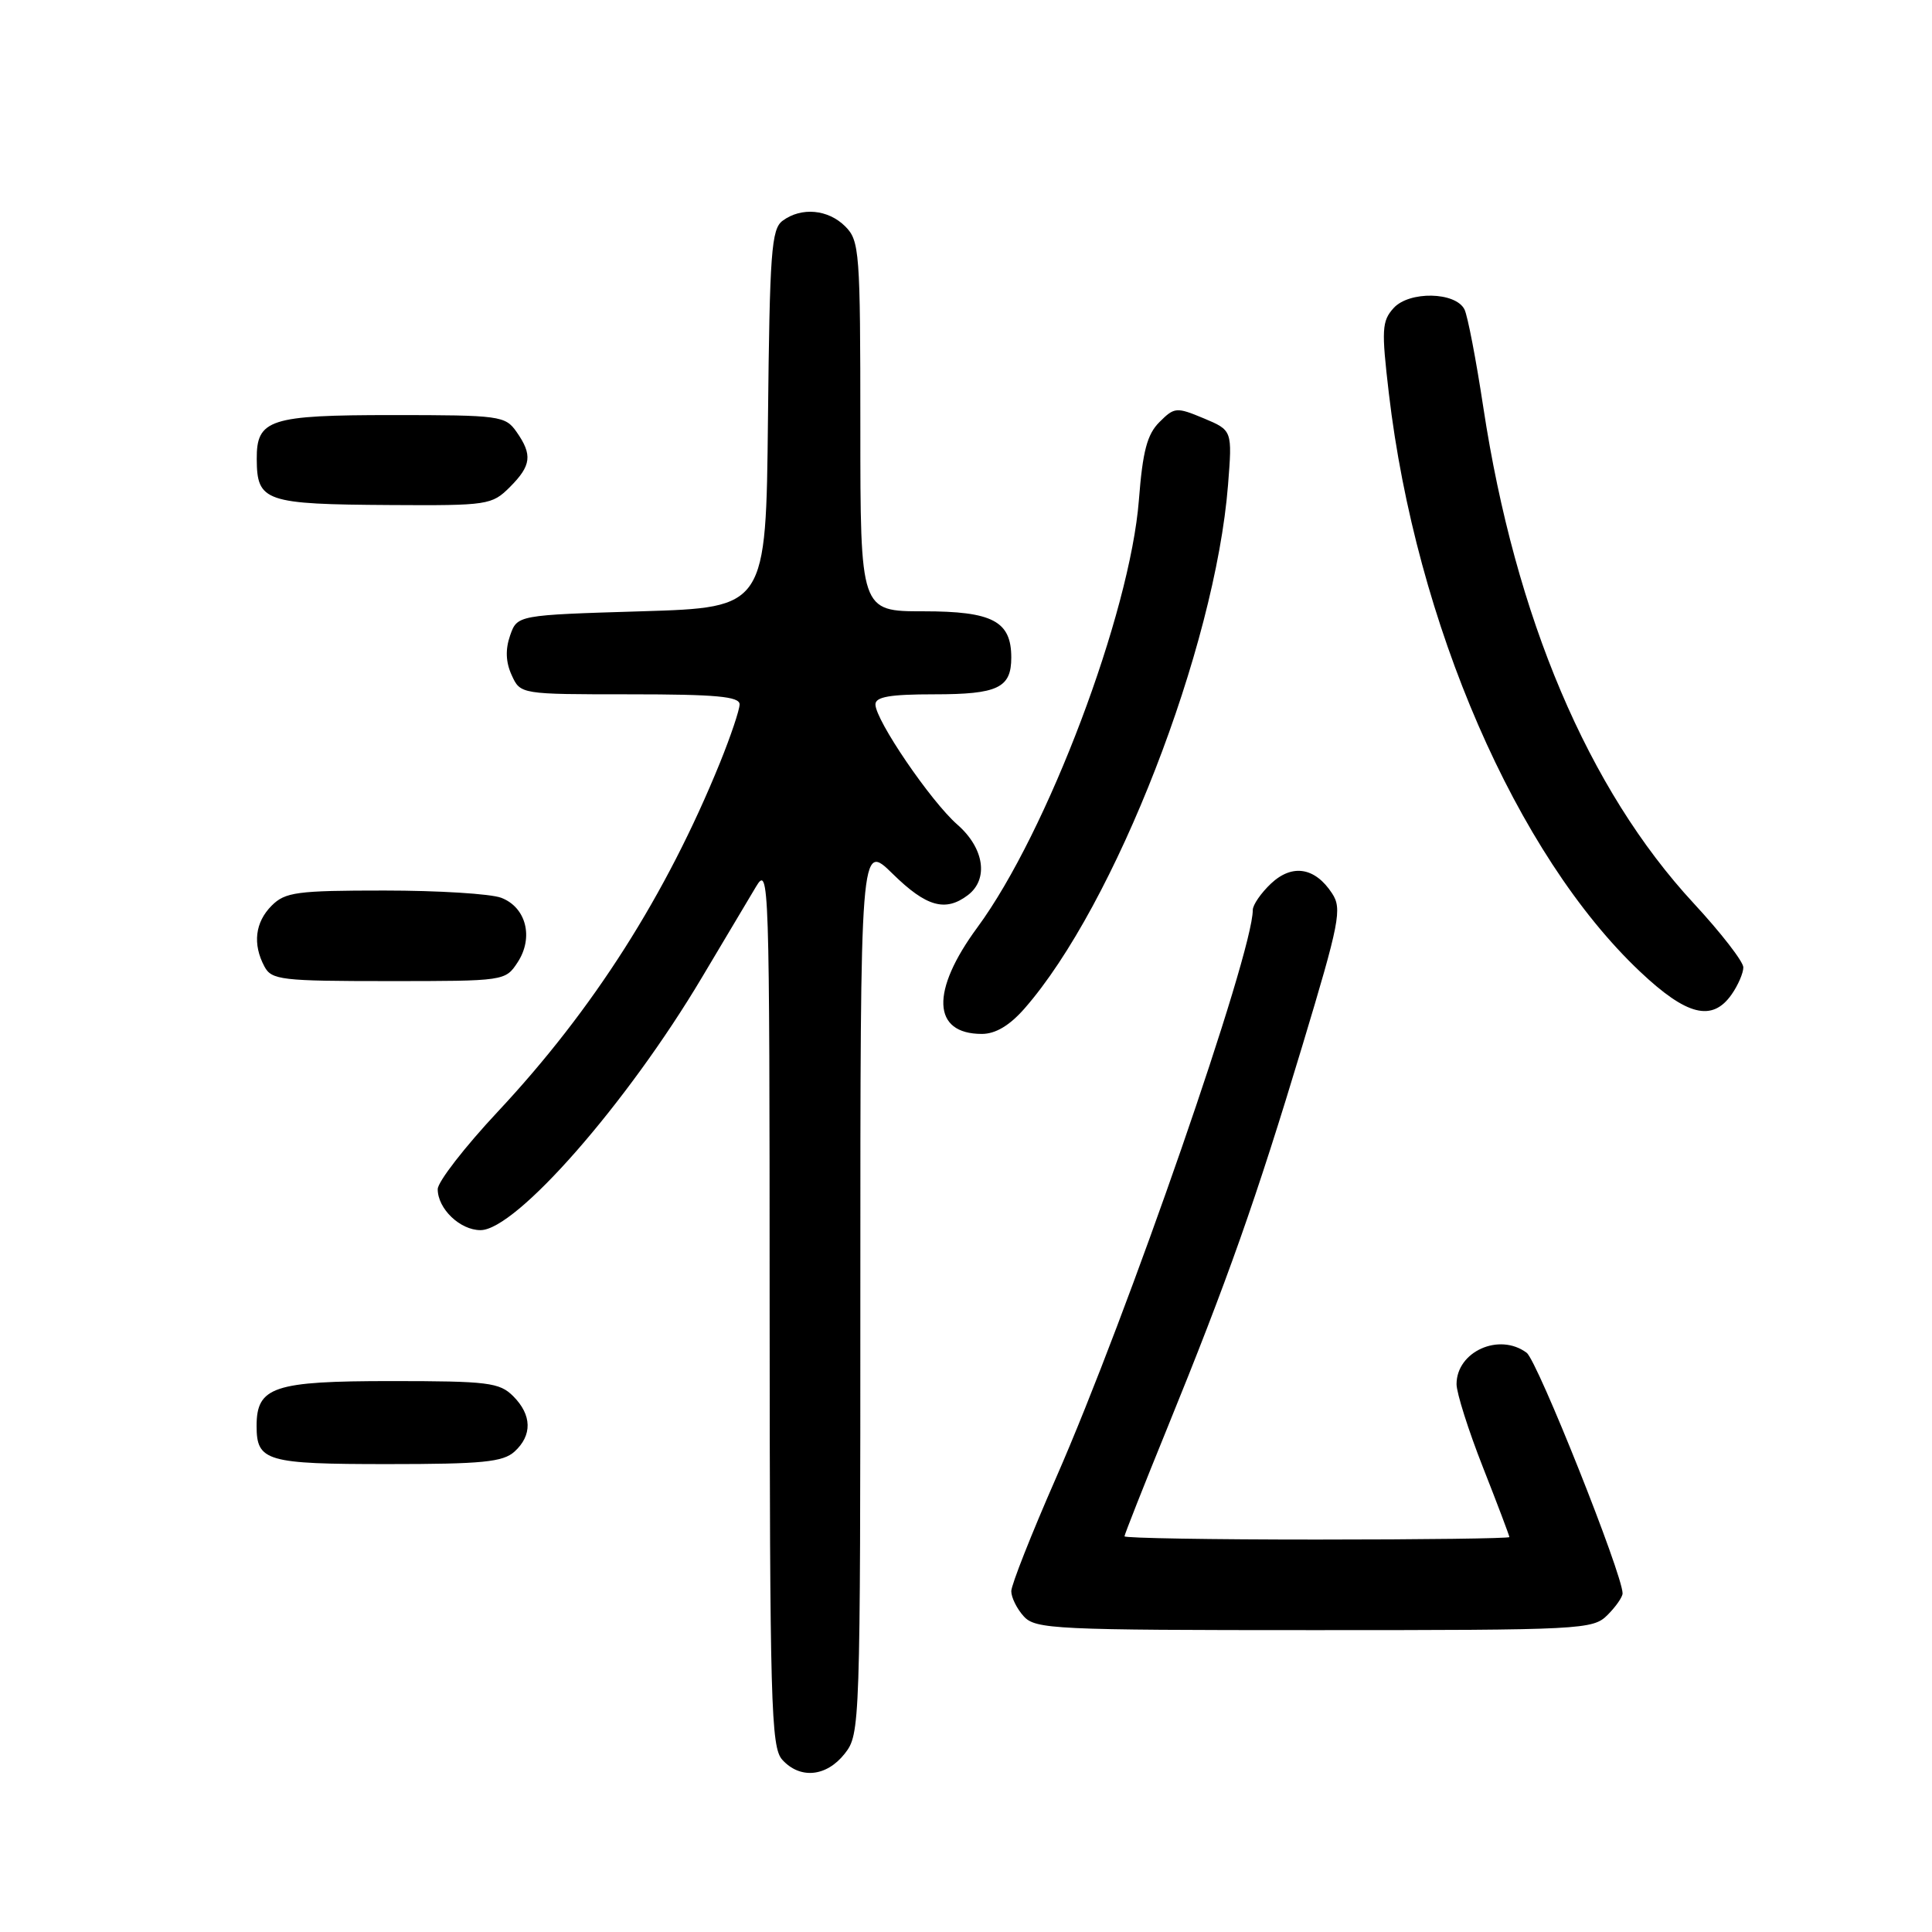 <?xml version="1.0" encoding="UTF-8" standalone="no"?>
<!DOCTYPE svg PUBLIC "-//W3C//DTD SVG 1.1//EN" "http://www.w3.org/Graphics/SVG/1.1/DTD/svg11.dtd" >
<svg xmlns="http://www.w3.org/2000/svg" xmlns:xlink="http://www.w3.org/1999/xlink" version="1.1" viewBox="0 0 256 256">
 <g >
 <path fill="currentColor"
d=" M 111.93 232.37 C 113.97 229.77 114.00 228.91 114.00 170.66 C 114.00 111.58 114.00 111.58 118.29 115.79 C 122.74 120.16 125.27 120.87 128.25 118.61 C 131.03 116.49 130.42 112.38 126.85 109.26 C 123.33 106.18 116.00 95.42 116.00 93.34 C 116.00 92.33 117.93 92.00 123.80 92.00 C 132.22 92.00 134.00 91.15 134.00 87.13 C 134.00 82.30 131.52 81.00 122.35 81.00 C 114.00 81.00 114.00 81.00 114.00 56.50 C 114.00 33.33 113.89 31.89 112.00 30.00 C 109.73 27.73 106.18 27.41 103.70 29.25 C 102.21 30.35 101.99 33.42 101.76 55.50 C 101.50 80.50 101.50 80.50 85.02 81.00 C 68.54 81.50 68.54 81.50 67.59 84.21 C 66.95 86.05 67.01 87.74 67.80 89.46 C 68.96 92.00 68.96 92.00 83.48 92.00 C 94.88 92.00 98.00 92.29 98.00 93.33 C 98.00 94.06 96.83 97.53 95.41 101.04 C 88.28 118.59 78.60 133.79 65.97 147.29 C 61.59 151.97 58.00 156.60 58.00 157.57 C 58.00 160.17 60.96 163.00 63.67 163.00 C 68.37 163.00 83.09 146.20 93.02 129.50 C 95.96 124.55 99.18 119.15 100.17 117.50 C 101.91 114.59 101.97 116.24 101.98 172.92 C 102.00 225.86 102.16 231.51 103.65 233.17 C 106.01 235.78 109.51 235.44 111.93 232.37 Z  M 213.00 214.00 C 214.10 212.90 215.00 211.61 215.00 211.13 C 215.00 208.61 203.72 180.32 202.29 179.25 C 198.67 176.54 193.00 179.08 193.00 183.41 C 193.00 184.57 194.57 189.53 196.50 194.43 C 198.43 199.33 200.00 203.49 200.00 203.67 C 200.00 203.85 188.53 204.00 174.50 204.00 C 160.47 204.00 149.00 203.81 149.00 203.57 C 149.00 203.34 151.53 196.93 154.63 189.32 C 162.67 169.58 166.43 158.94 172.57 138.56 C 177.51 122.17 177.85 120.42 176.51 118.38 C 174.25 114.92 171.23 114.43 168.41 117.08 C 167.09 118.33 166.00 119.90 166.00 120.58 C 166.00 126.36 149.45 174.11 139.91 195.87 C 136.66 203.28 134.00 210.02 134.00 210.84 C 134.00 211.67 134.74 213.17 135.65 214.17 C 137.20 215.88 139.73 216.00 174.15 216.00 C 209.67 216.00 211.07 215.93 213.00 214.00 Z  M 68.17 192.35 C 70.55 190.19 70.49 187.49 68.00 185.00 C 66.19 183.19 64.67 183.00 51.83 183.00 C 36.24 183.00 34.00 183.75 34.00 188.95 C 34.00 193.63 35.29 194.00 51.37 194.00 C 63.90 194.00 66.64 193.73 68.17 192.35 Z  M 135.73 133.66 C 147.74 119.97 161.01 85.85 162.72 64.26 C 163.29 57.02 163.29 57.02 159.50 55.43 C 155.88 53.92 155.61 53.95 153.63 55.93 C 152.00 57.55 151.41 59.79 150.91 66.25 C 149.74 81.26 138.77 110.30 129.52 122.87 C 123.28 131.34 123.51 137.00 130.10 137.00 C 131.90 137.00 133.76 135.90 135.73 133.66 Z  M 229.44 131.78 C 230.30 130.56 231.00 128.93 231.00 128.18 C 231.00 127.42 228.04 123.60 224.42 119.69 C 210.45 104.60 200.78 81.81 196.55 54.00 C 195.59 47.67 194.47 41.83 194.05 41.00 C 192.87 38.66 186.73 38.54 184.66 40.82 C 183.10 42.55 183.04 43.67 184.03 52.12 C 187.61 82.61 200.94 113.29 217.32 128.75 C 223.50 134.59 226.88 135.43 229.44 131.78 Z  M 68.59 127.51 C 70.74 124.22 69.72 120.22 66.41 118.96 C 65.01 118.43 58.05 118.00 50.93 118.00 C 39.33 118.00 37.79 118.21 36.00 120.00 C 33.80 122.20 33.45 125.10 35.04 128.07 C 35.99 129.85 37.27 130.00 51.51 130.00 C 66.87 130.00 66.96 129.99 68.59 127.51 Z  M 67.55 64.55 C 70.41 61.69 70.58 60.27 68.44 57.22 C 66.95 55.10 66.25 55.00 52.01 55.00 C 35.72 55.00 33.99 55.56 34.02 60.82 C 34.05 66.47 35.07 66.82 51.80 66.92 C 64.63 67.00 65.18 66.91 67.55 64.55 Z "/>
</g>
</svg>